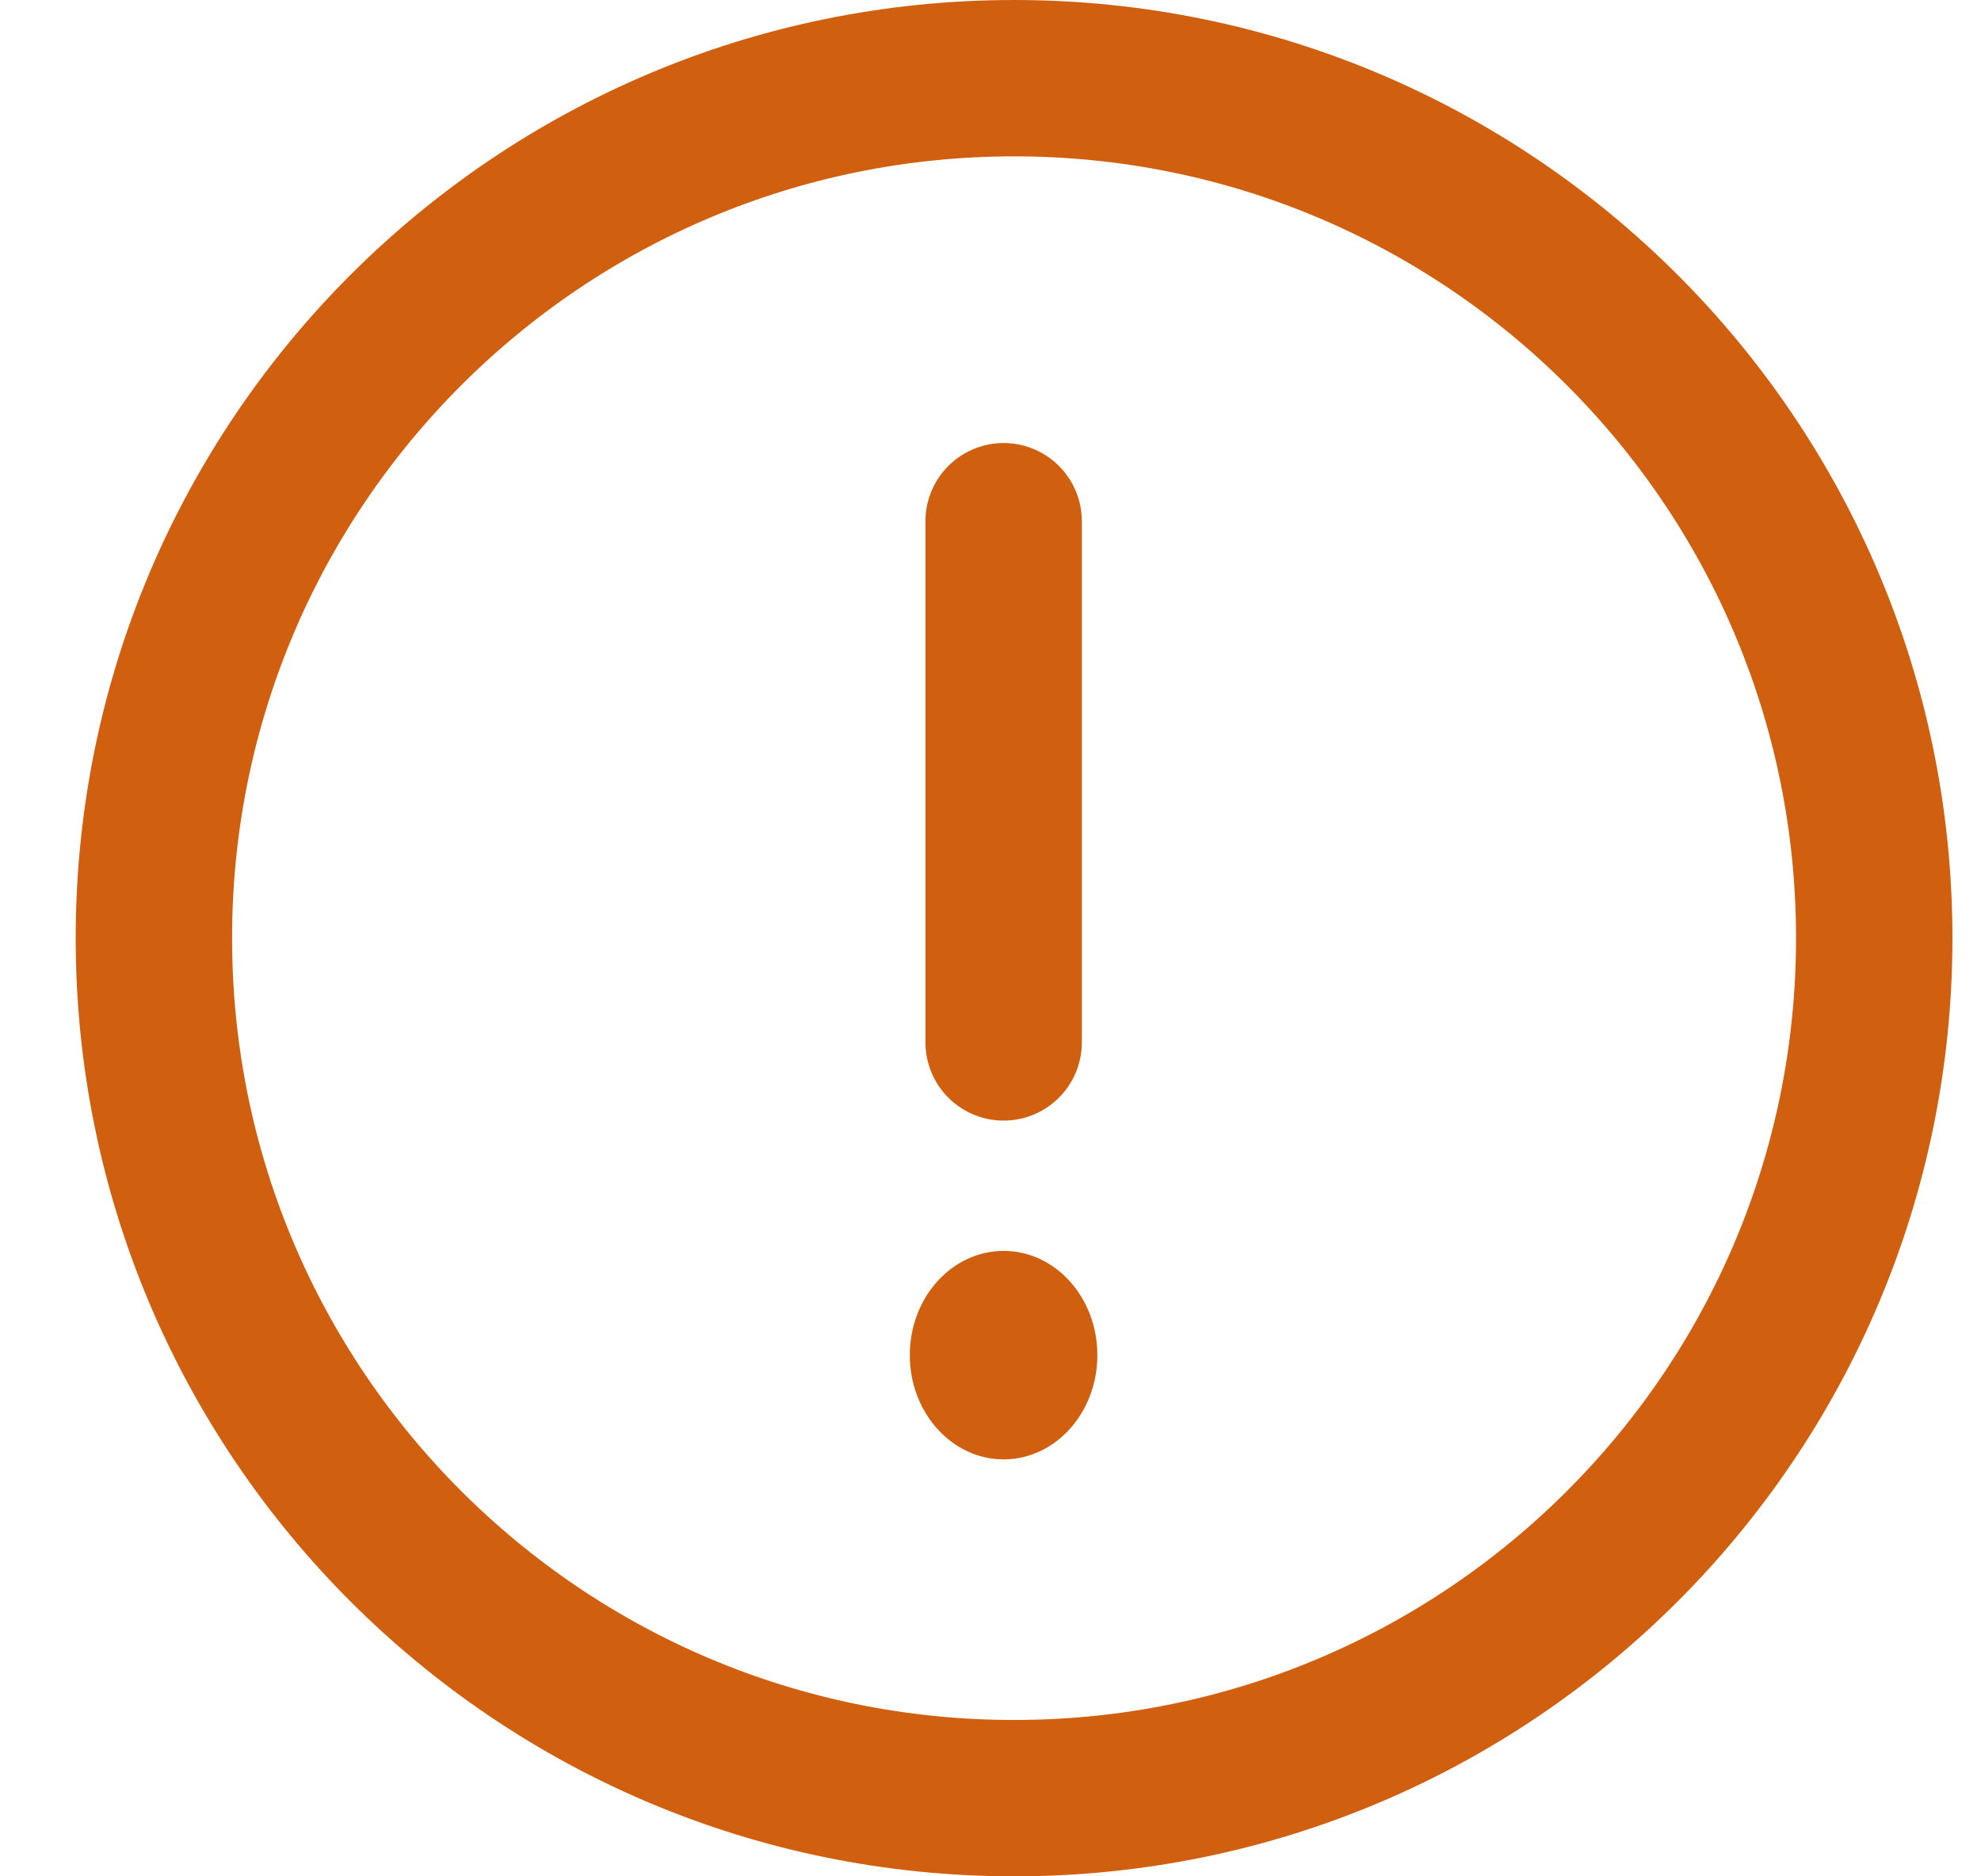 <svg width="19" height="18" viewBox="0 0 19 18" fill="none" xmlns="http://www.w3.org/2000/svg">
<path d="M17.976 9C17.976 13.556 14.282 17.25 9.726 17.25C5.17 17.25 1.476 13.556 1.476 9C1.476 4.444 5.17 0.75 9.726 0.75C14.282 0.75 17.976 4.444 17.976 9Z" stroke="#D0600F" stroke-width="1.5"/>
<path d="M9.626 5C9.626 6.953 9.626 8.047 9.626 10" stroke="#D0600F" stroke-width="1.5" stroke-linecap="round"/>
<path fill-rule="evenodd" clip-rule="evenodd" d="M9.626 14C10.123 14 10.525 13.552 10.525 13C10.525 12.448 10.123 12 9.626 12C9.129 12 8.726 12.448 8.726 13C8.726 13.552 9.129 14 9.626 14Z" fill="#D0600F"/>
</svg>
